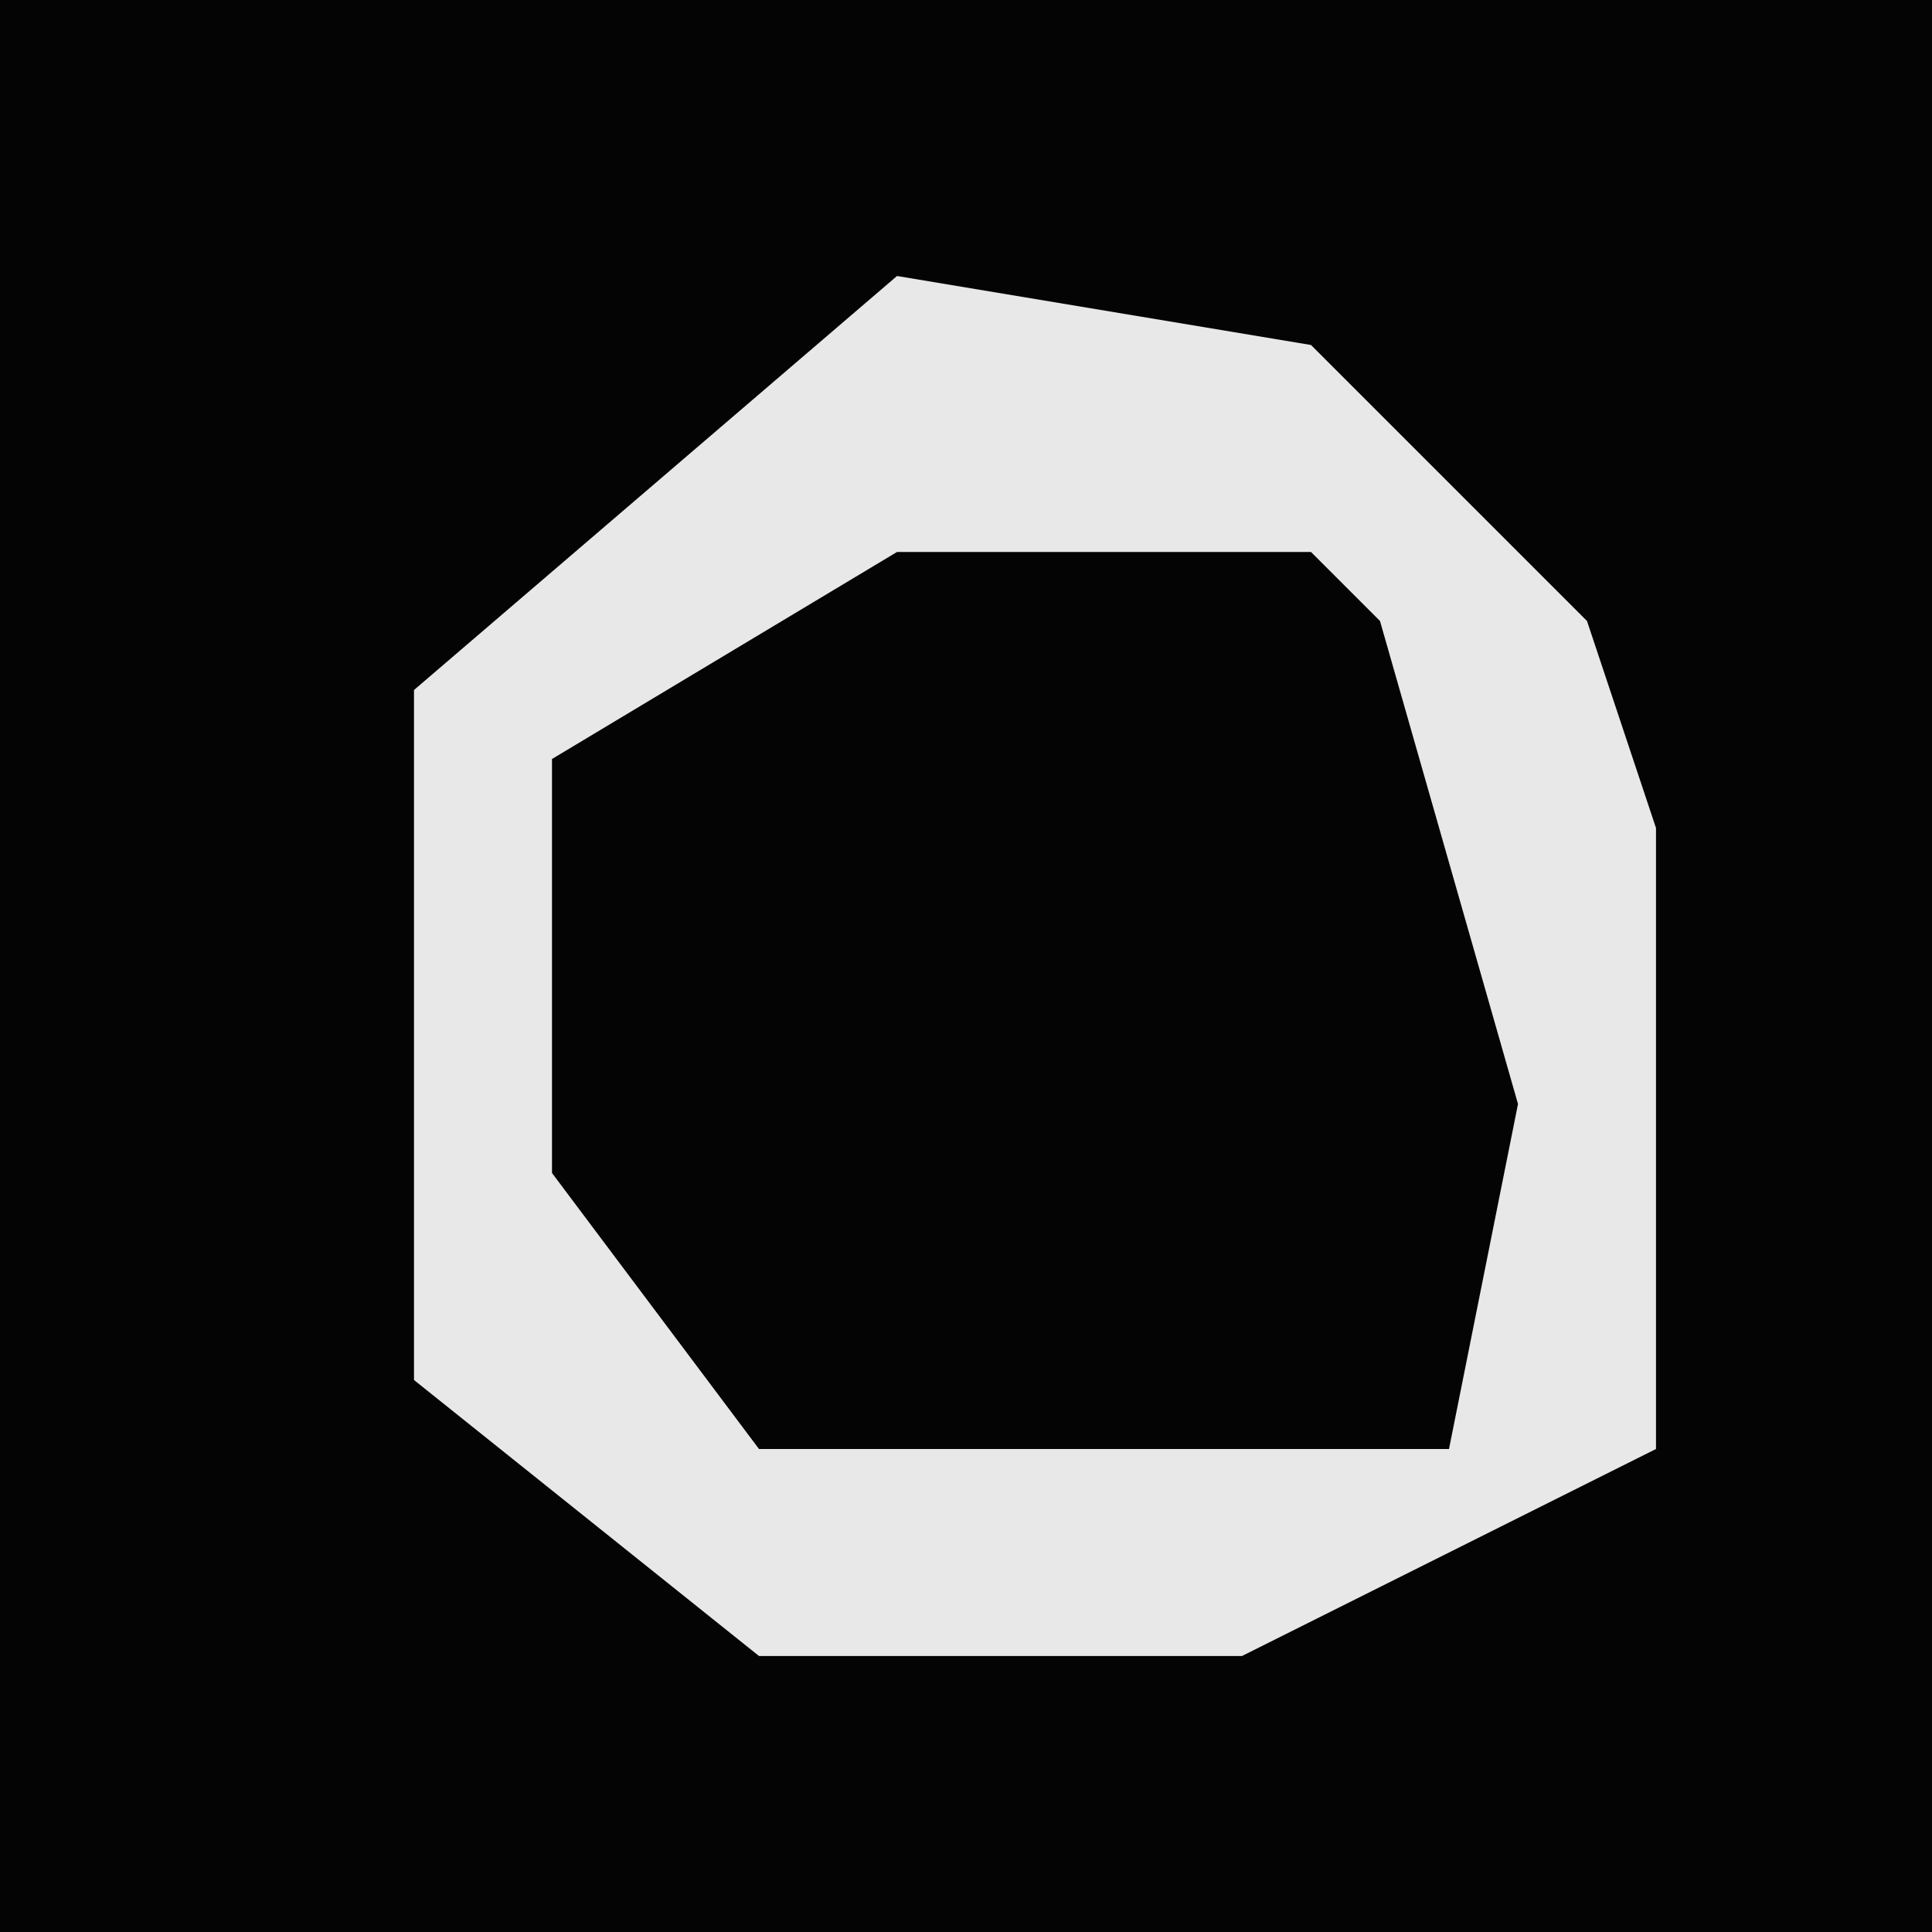 <?xml version="1.0" encoding="UTF-8"?>
<svg version="1.1" xmlns="http://www.w3.org/2000/svg" width="28" height="28">
<path d="M0,0 L28,0 L28,28 L0,28 Z " fill="#040404" transform="translate(0,0)"/>
<path d="M0,0 L6,0 L8,2 L9,12 L8,13 L-2,13 L-5,9 L-5,3 Z " fill="#040404" transform="translate(13,8)"/>
<path d="M0,0 L6,1 L10,5 L11,8 L11,17 L5,20 L-2,20 L-7,16 L-7,6 Z M0,4 L-5,7 L-5,13 L-2,17 L8,17 L9,12 L7,5 L6,4 Z " fill="#E8E8E8" transform="translate(13,4)"/>
</svg>
